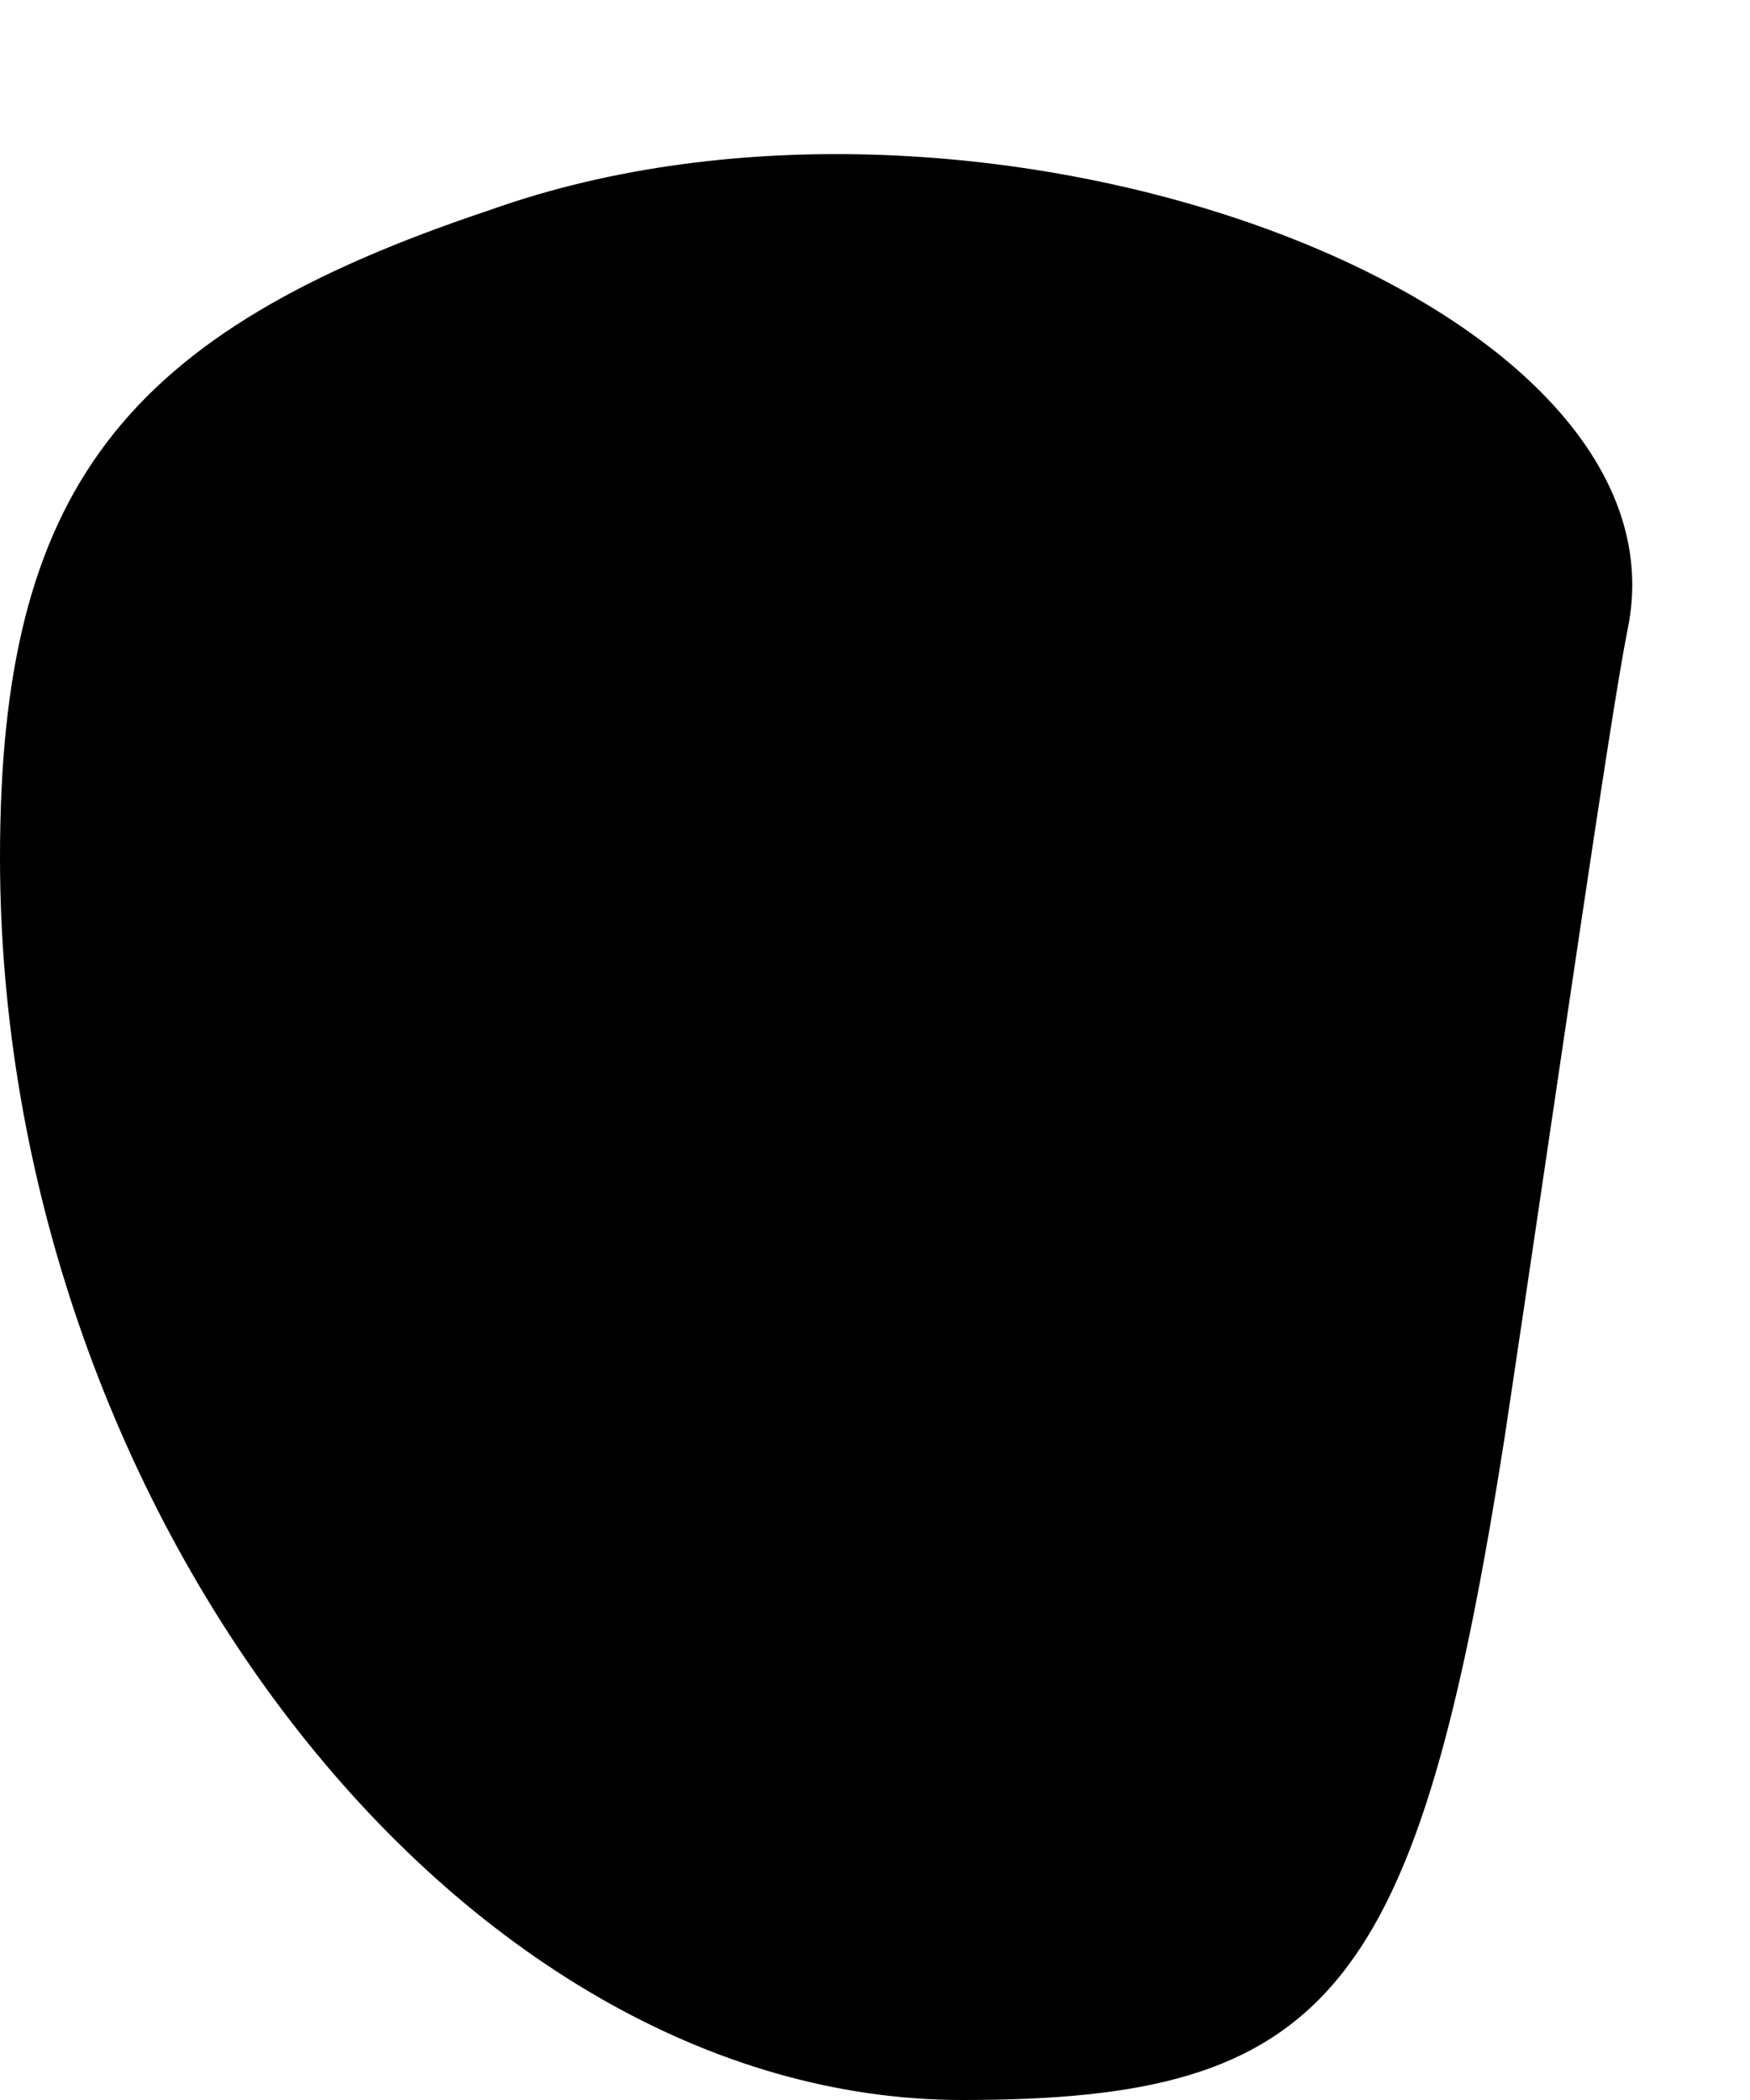 <?xml version="1.0" standalone="no"?>
<!DOCTYPE svg PUBLIC "-//W3C//DTD SVG 20010904//EN"
 "http://www.w3.org/TR/2001/REC-SVG-20010904/DTD/svg10.dtd">
<svg version="1.0" xmlns="http://www.w3.org/2000/svg"
 width="10pt" height="12pt" viewBox="0 0 10 12"
 preserveAspectRatio="xMidYMid meet">
<g transform="translate(0,12) scale(0.1,-0.1)"
fill="#000000" stroke="none">
<path fill="#000000" stroke="none" d="M28 108 c-21 -7 -28 -16 -28 -37 0 -37
26 -71 55 -71 21 0 26 6 31 38 3 20 6 41 7 46 4 19 -37 34 -65 24z"/>
</g>
</svg>
